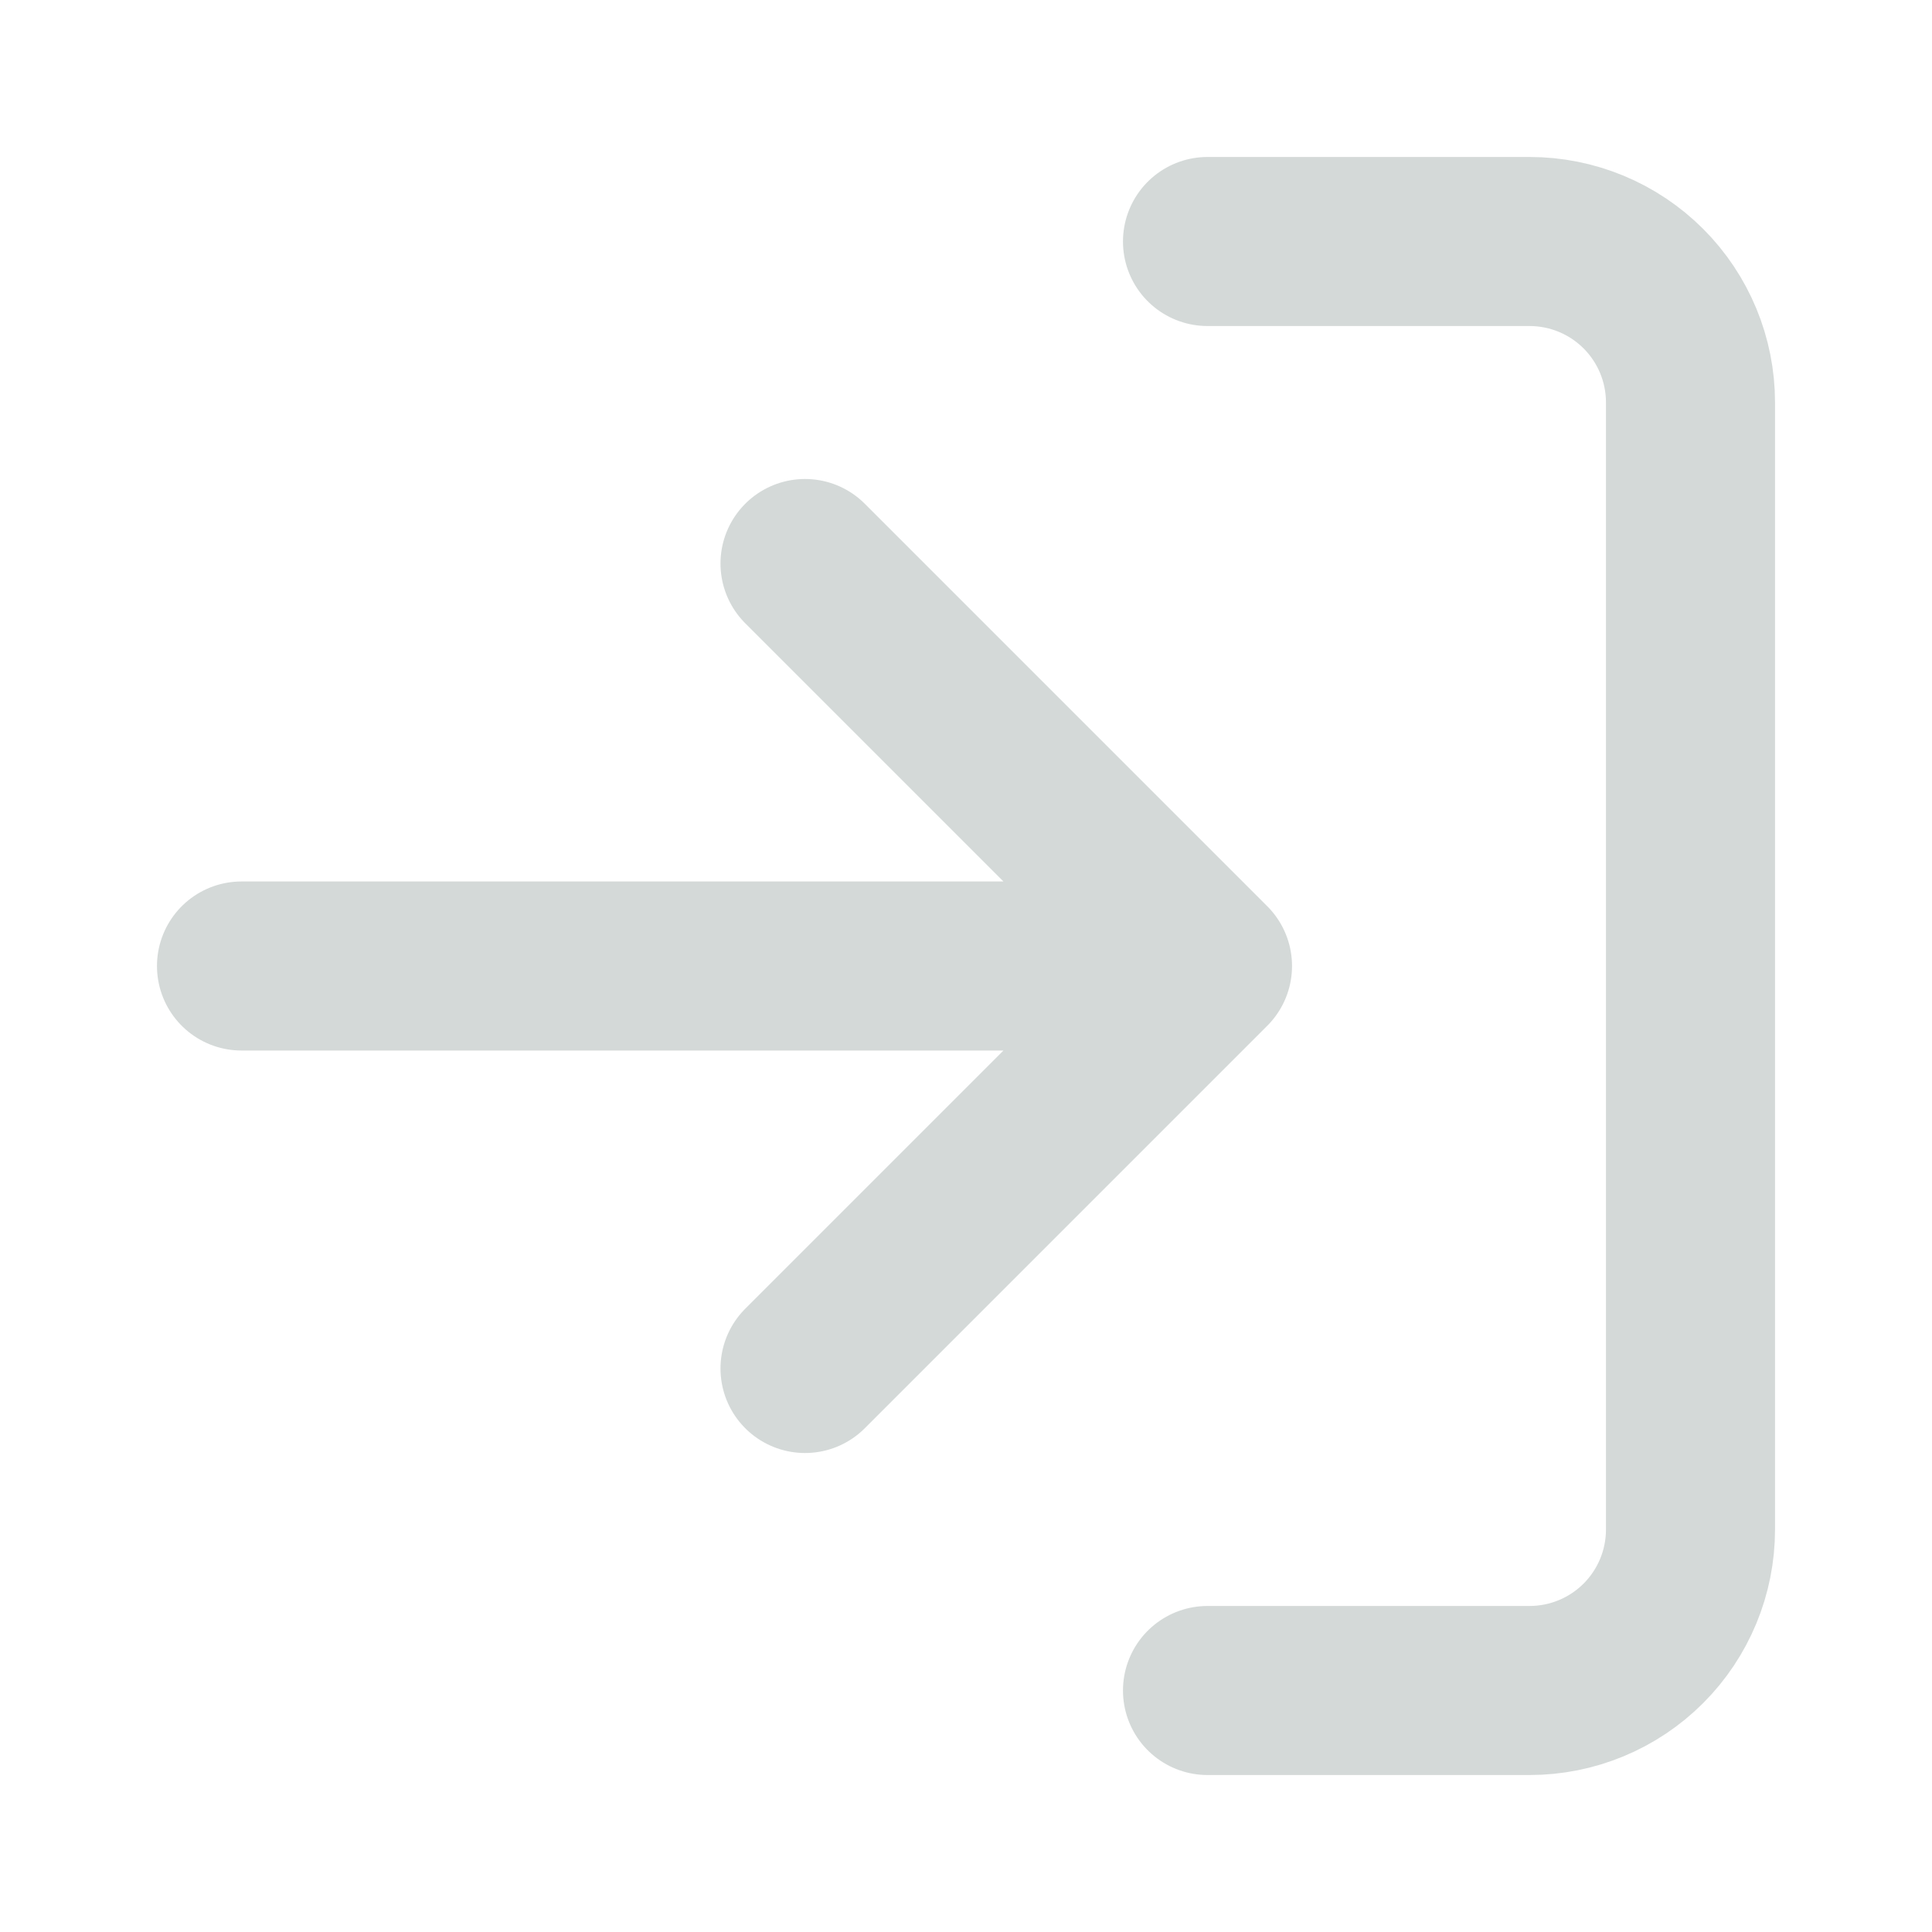 <svg width="40" height="40" viewBox="0 0 40 40" fill="none" xmlns="http://www.w3.org/2000/svg">
<path d="M25 5H31.667C32.551 5 33.399 5.351 34.024 5.976C34.649 6.601 35 7.449 35 8.333V31.667C35 32.551 34.649 33.399 34.024 34.024C33.399 34.649 32.551 35 31.667 35H25M16.667 28.333L25 20M25 20L16.667 11.667M25 20H5" stroke="#D4D9D8" stroke-width="3.5" stroke-linecap="round" stroke-linejoin="round"/>
</svg>
